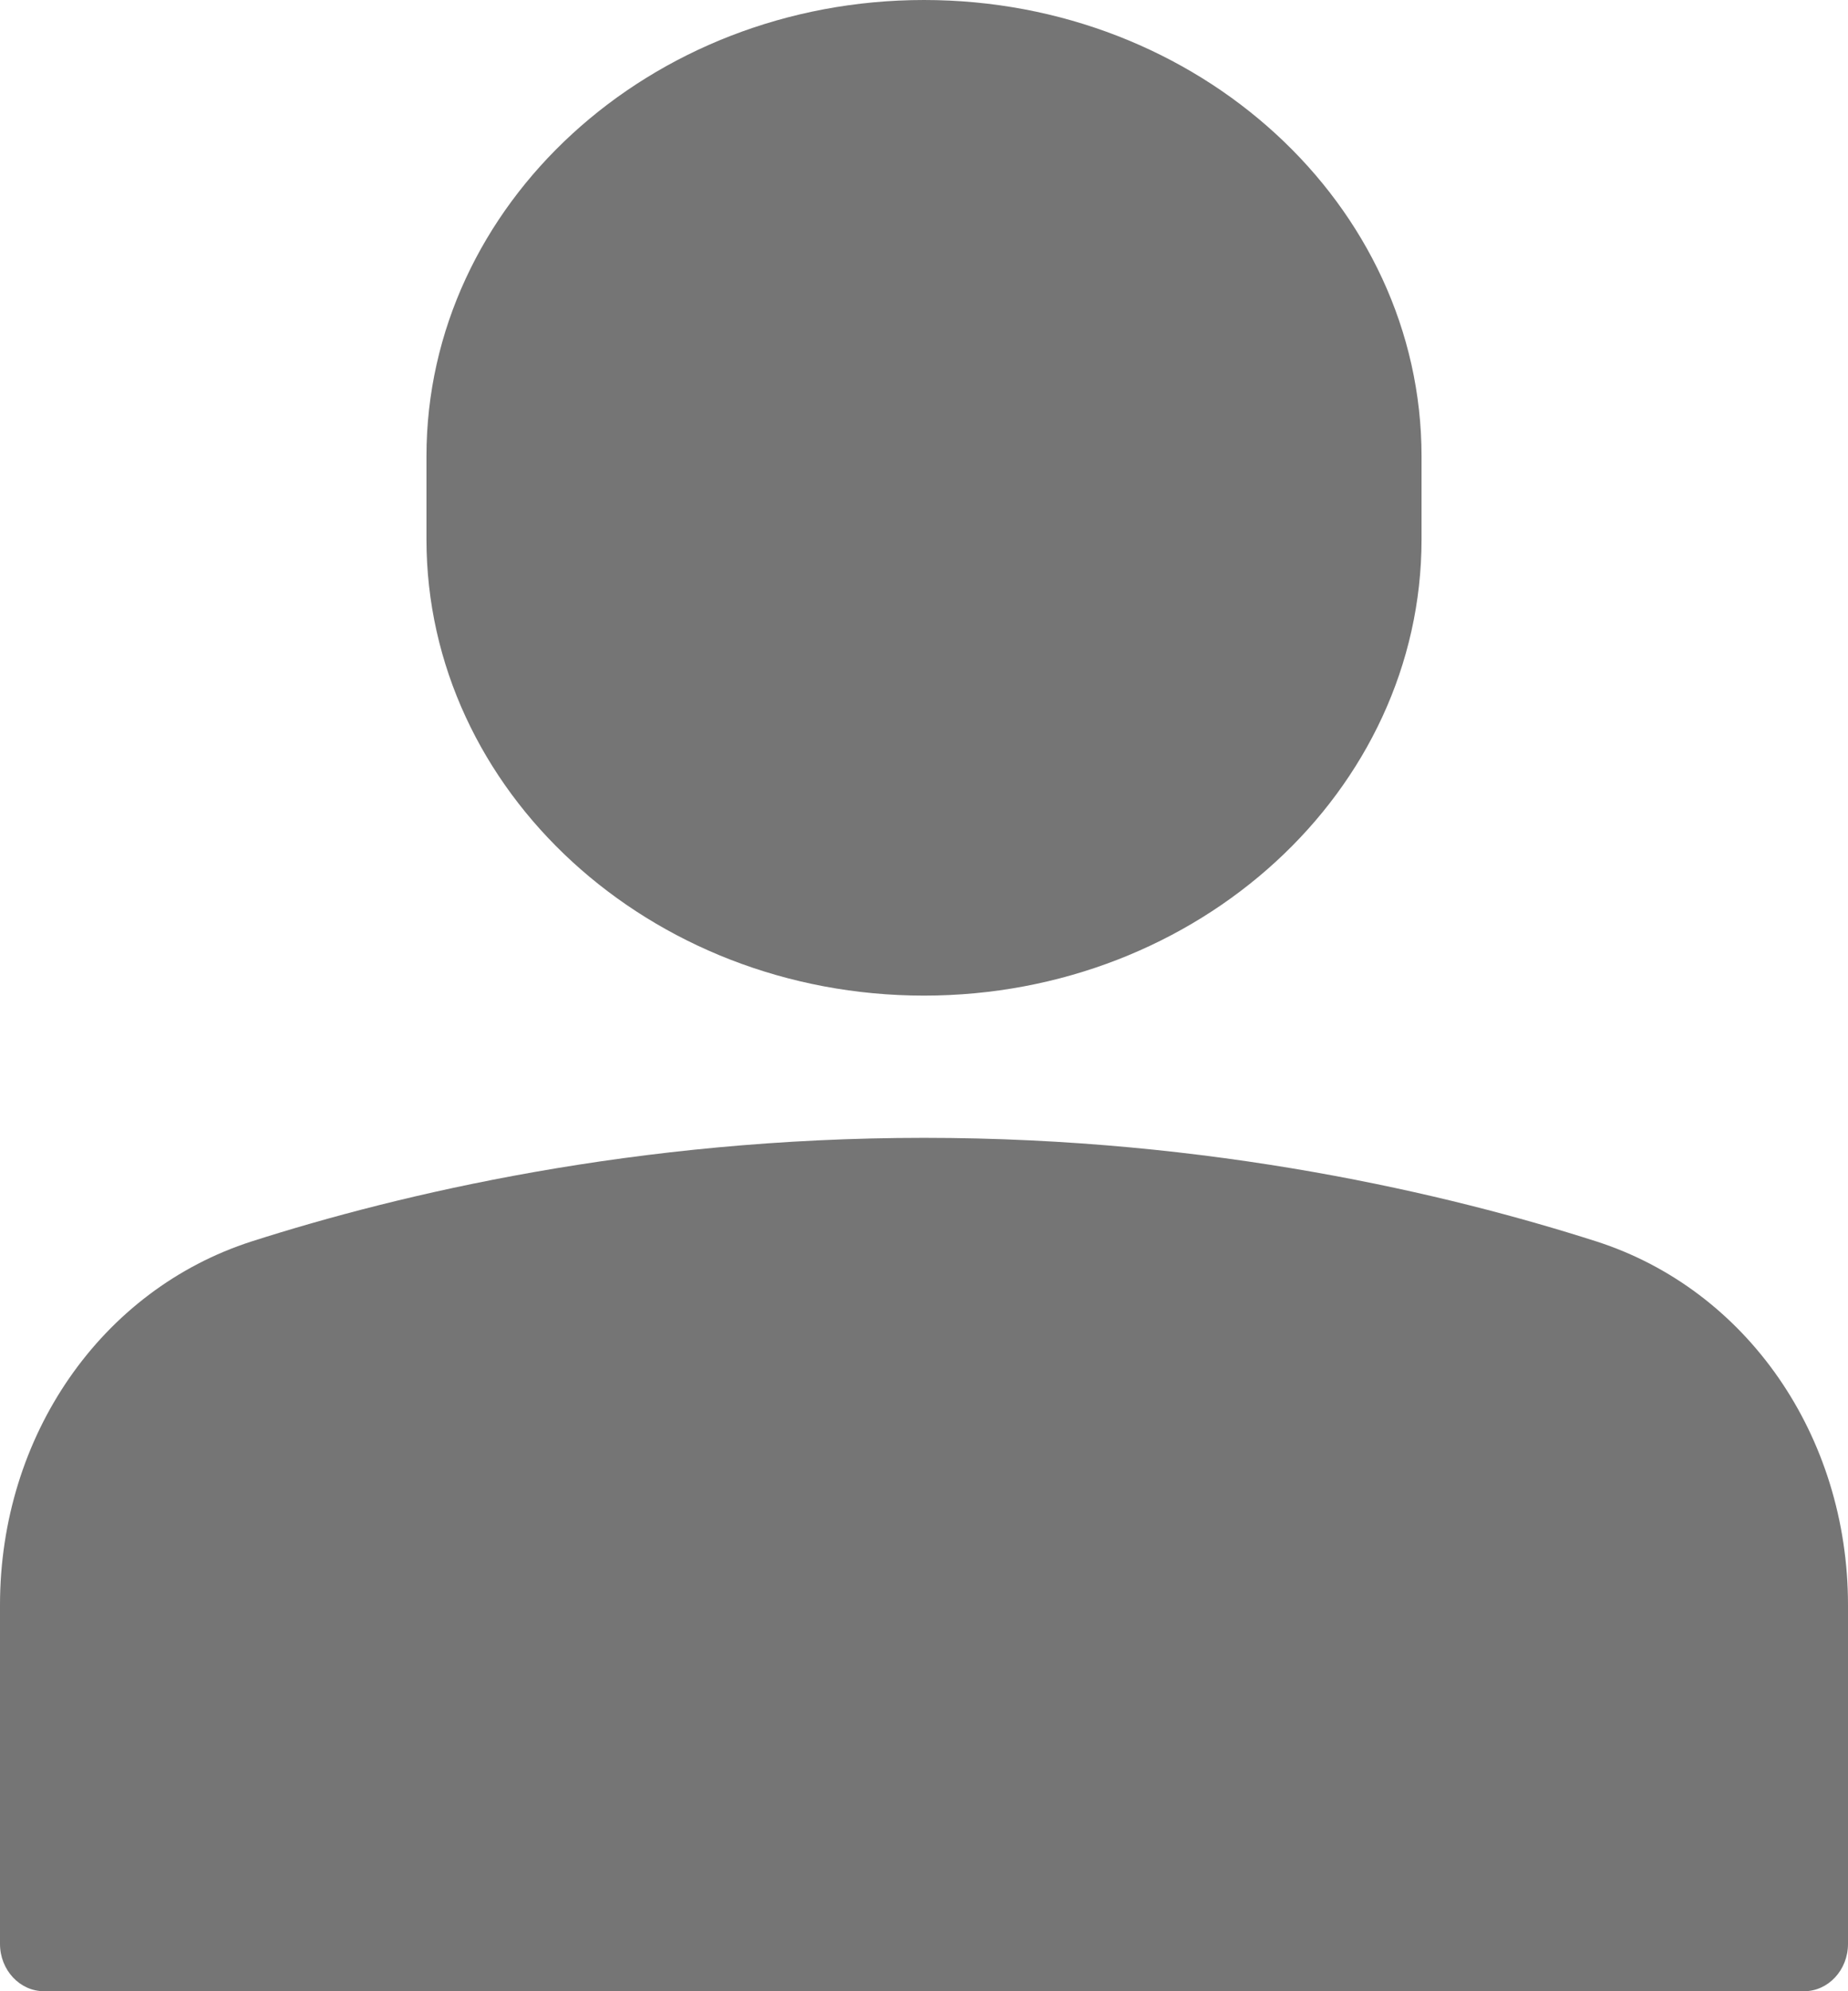 <svg width="13" height="14" viewBox="0 0 13 14" fill="none" xmlns="http://www.w3.org/2000/svg">
<path d="M6.5 7C8.43 7 10 5.561 10 3.792V3.208C10 1.439 8.43 0 6.5 0C4.57 0 3 1.439 3 3.208V3.792C3 5.561 4.57 7 6.5 7Z" fill="#757575"/>
<path d="M11.229 8.728C10.191 8.396 8.529 8 6.5 8C4.471 8 2.809 8.396 1.771 8.728C0.712 9.068 0 10.095 0 11.285V13.667C0 13.851 0.139 14 0.31 14H12.691C12.861 14 13 13.851 13 13.667V11.285C13 10.095 12.288 9.068 11.229 8.728Z" fill="#757575"/>
</svg>
